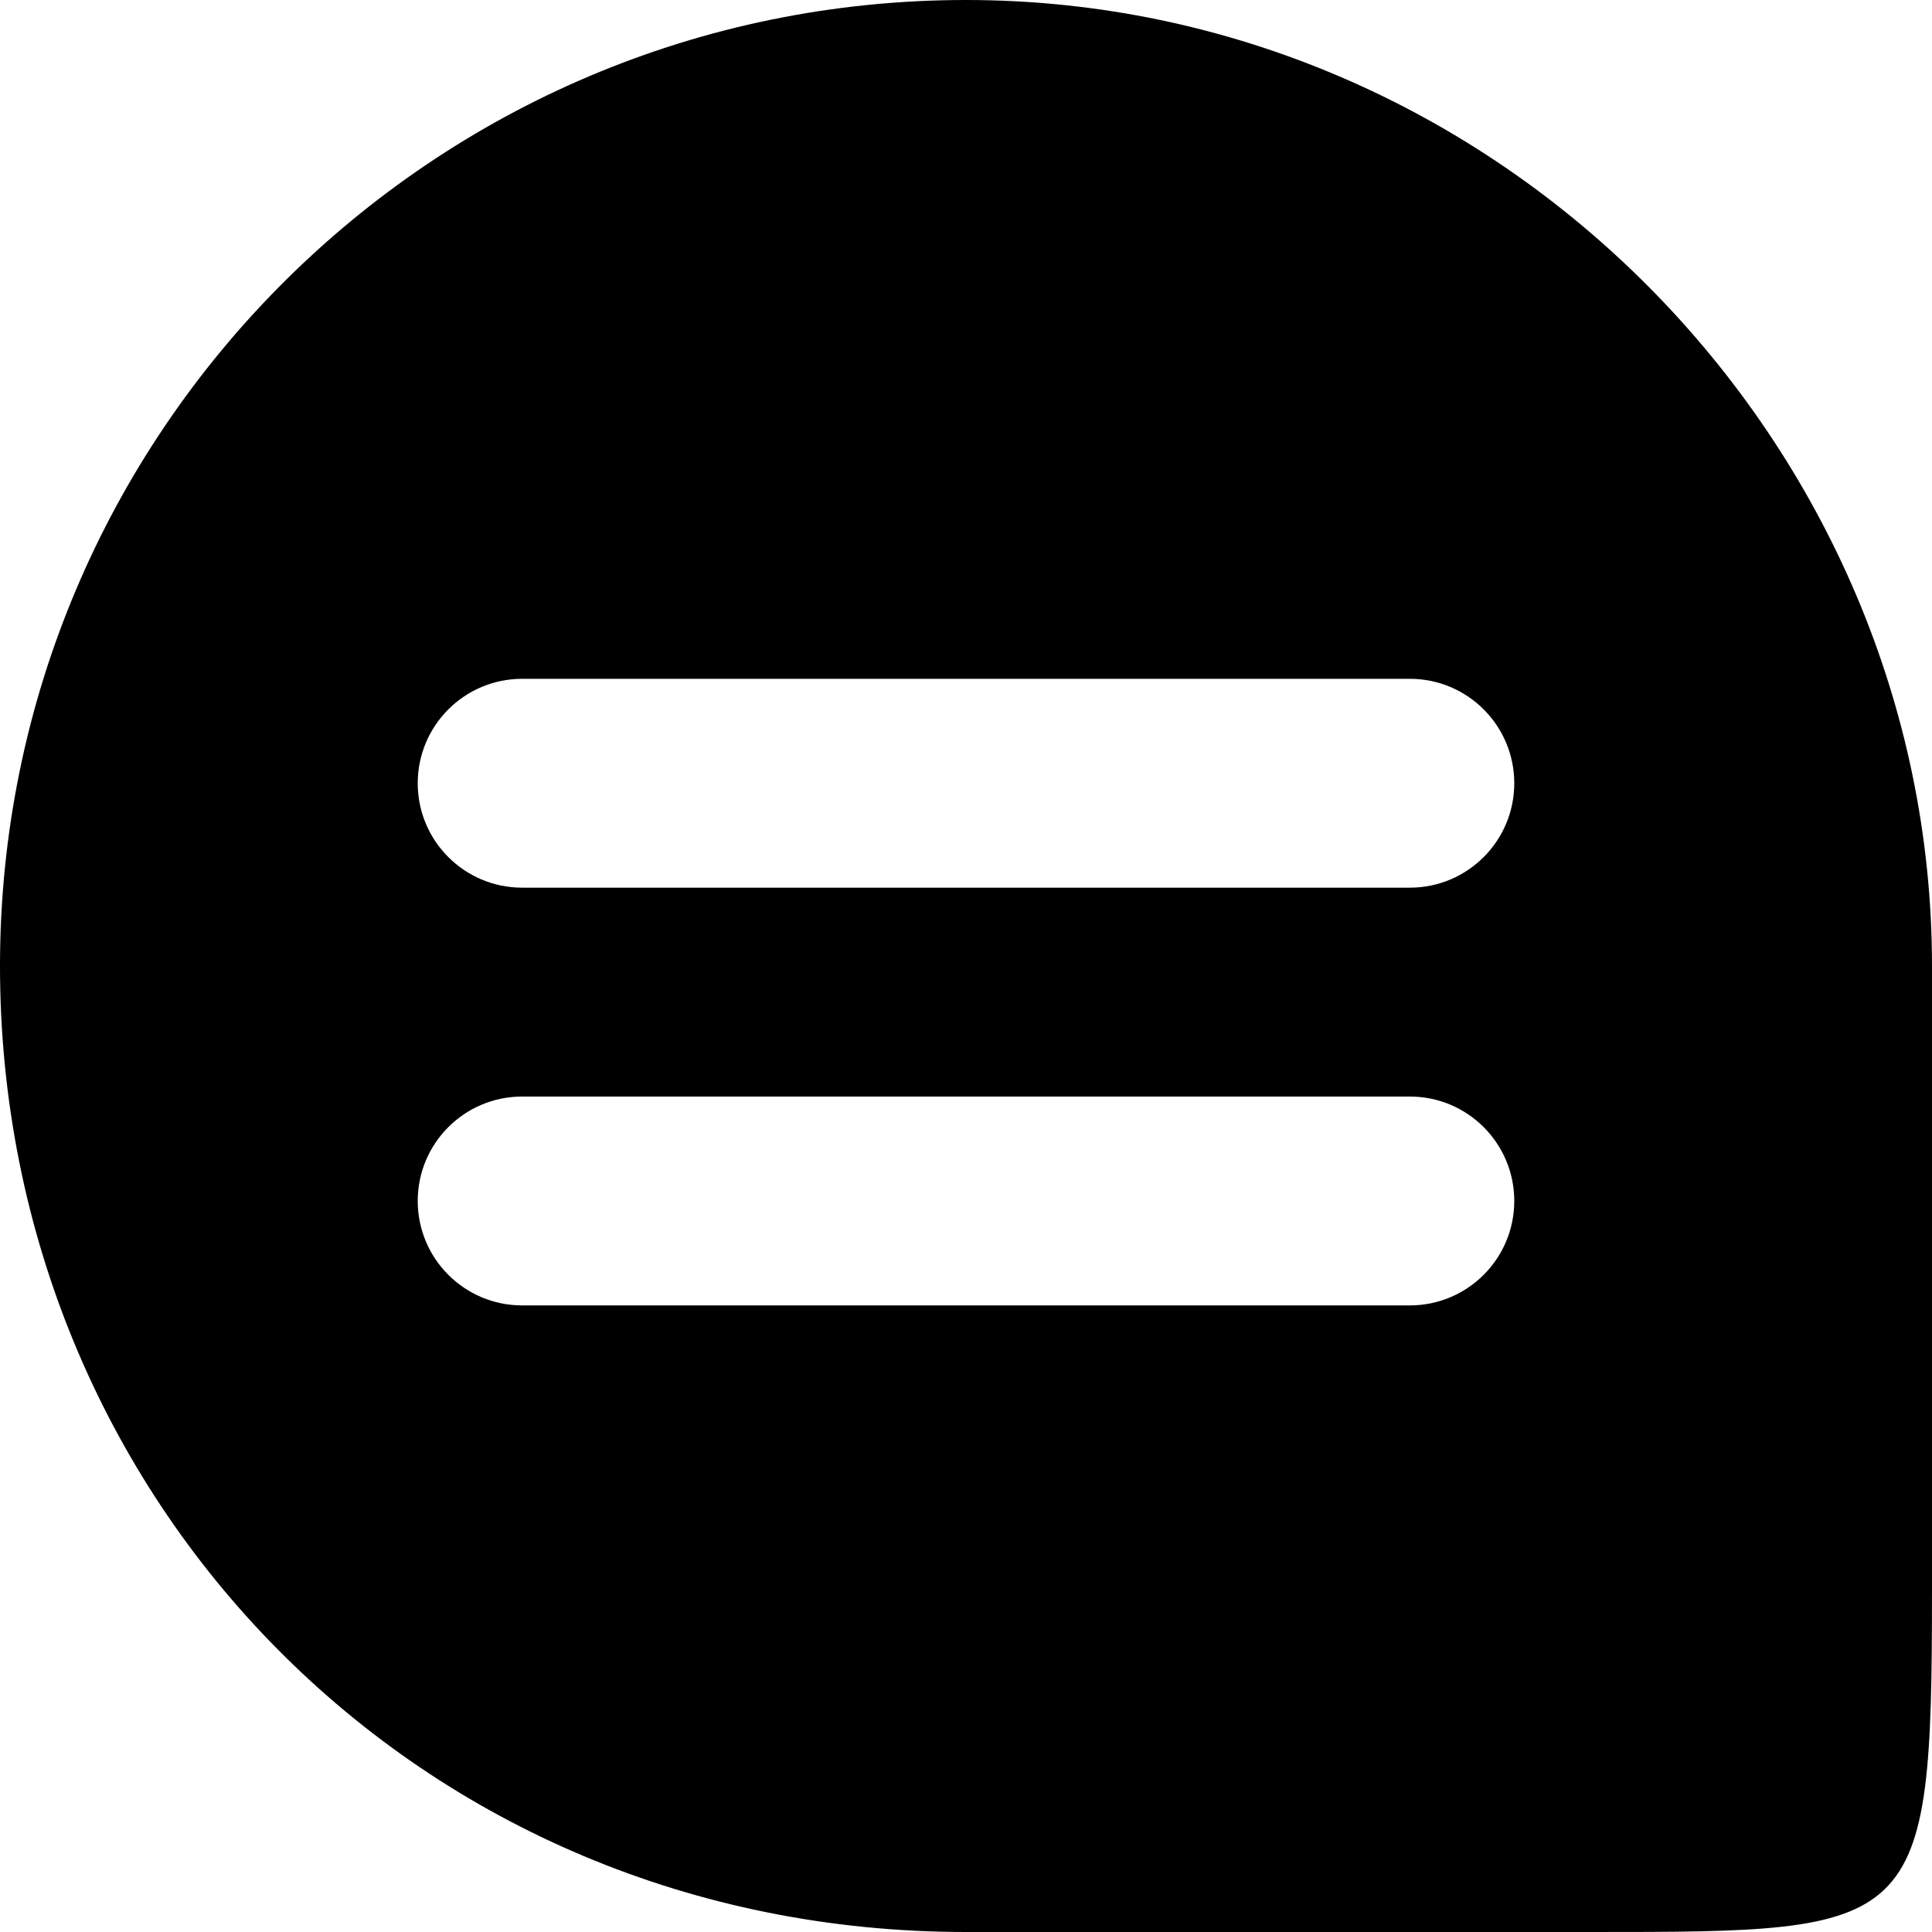 <svg width="1em" height="1em" viewBox="0 0 979 979" fill="none" xmlns="http://www.w3.org/2000/svg">
  <path fill-rule="evenodd" clip-rule="evenodd" d="M489.5 979C211.675 979 -0.001 759.844 -0.001 489.5C-0.001 219.157 219.156 -3.32138e-05 489.5 -2.13967e-05C759.843 -9.57964e-06 979 224.906 979 489.5L978.999 806C978.999 979 972.621 979 805.999 979L489.5 979ZM264.595 343.973L714.406 343.973C743.632 343.973 767.325 367.666 767.325 396.892C767.325 426.118 743.632 449.811 714.406 449.811L264.595 449.811C235.368 449.811 211.676 426.118 211.676 396.892C211.676 367.666 235.368 343.973 264.595 343.973ZM714.406 555.649L264.595 555.649C235.368 555.649 211.676 579.342 211.676 608.568C211.676 637.794 235.368 661.487 264.595 661.487L714.406 661.487C743.632 661.487 767.325 637.794 767.325 608.568C767.325 579.342 743.632 555.649 714.406 555.649Z" fill="currentColor"/>
</svg>
